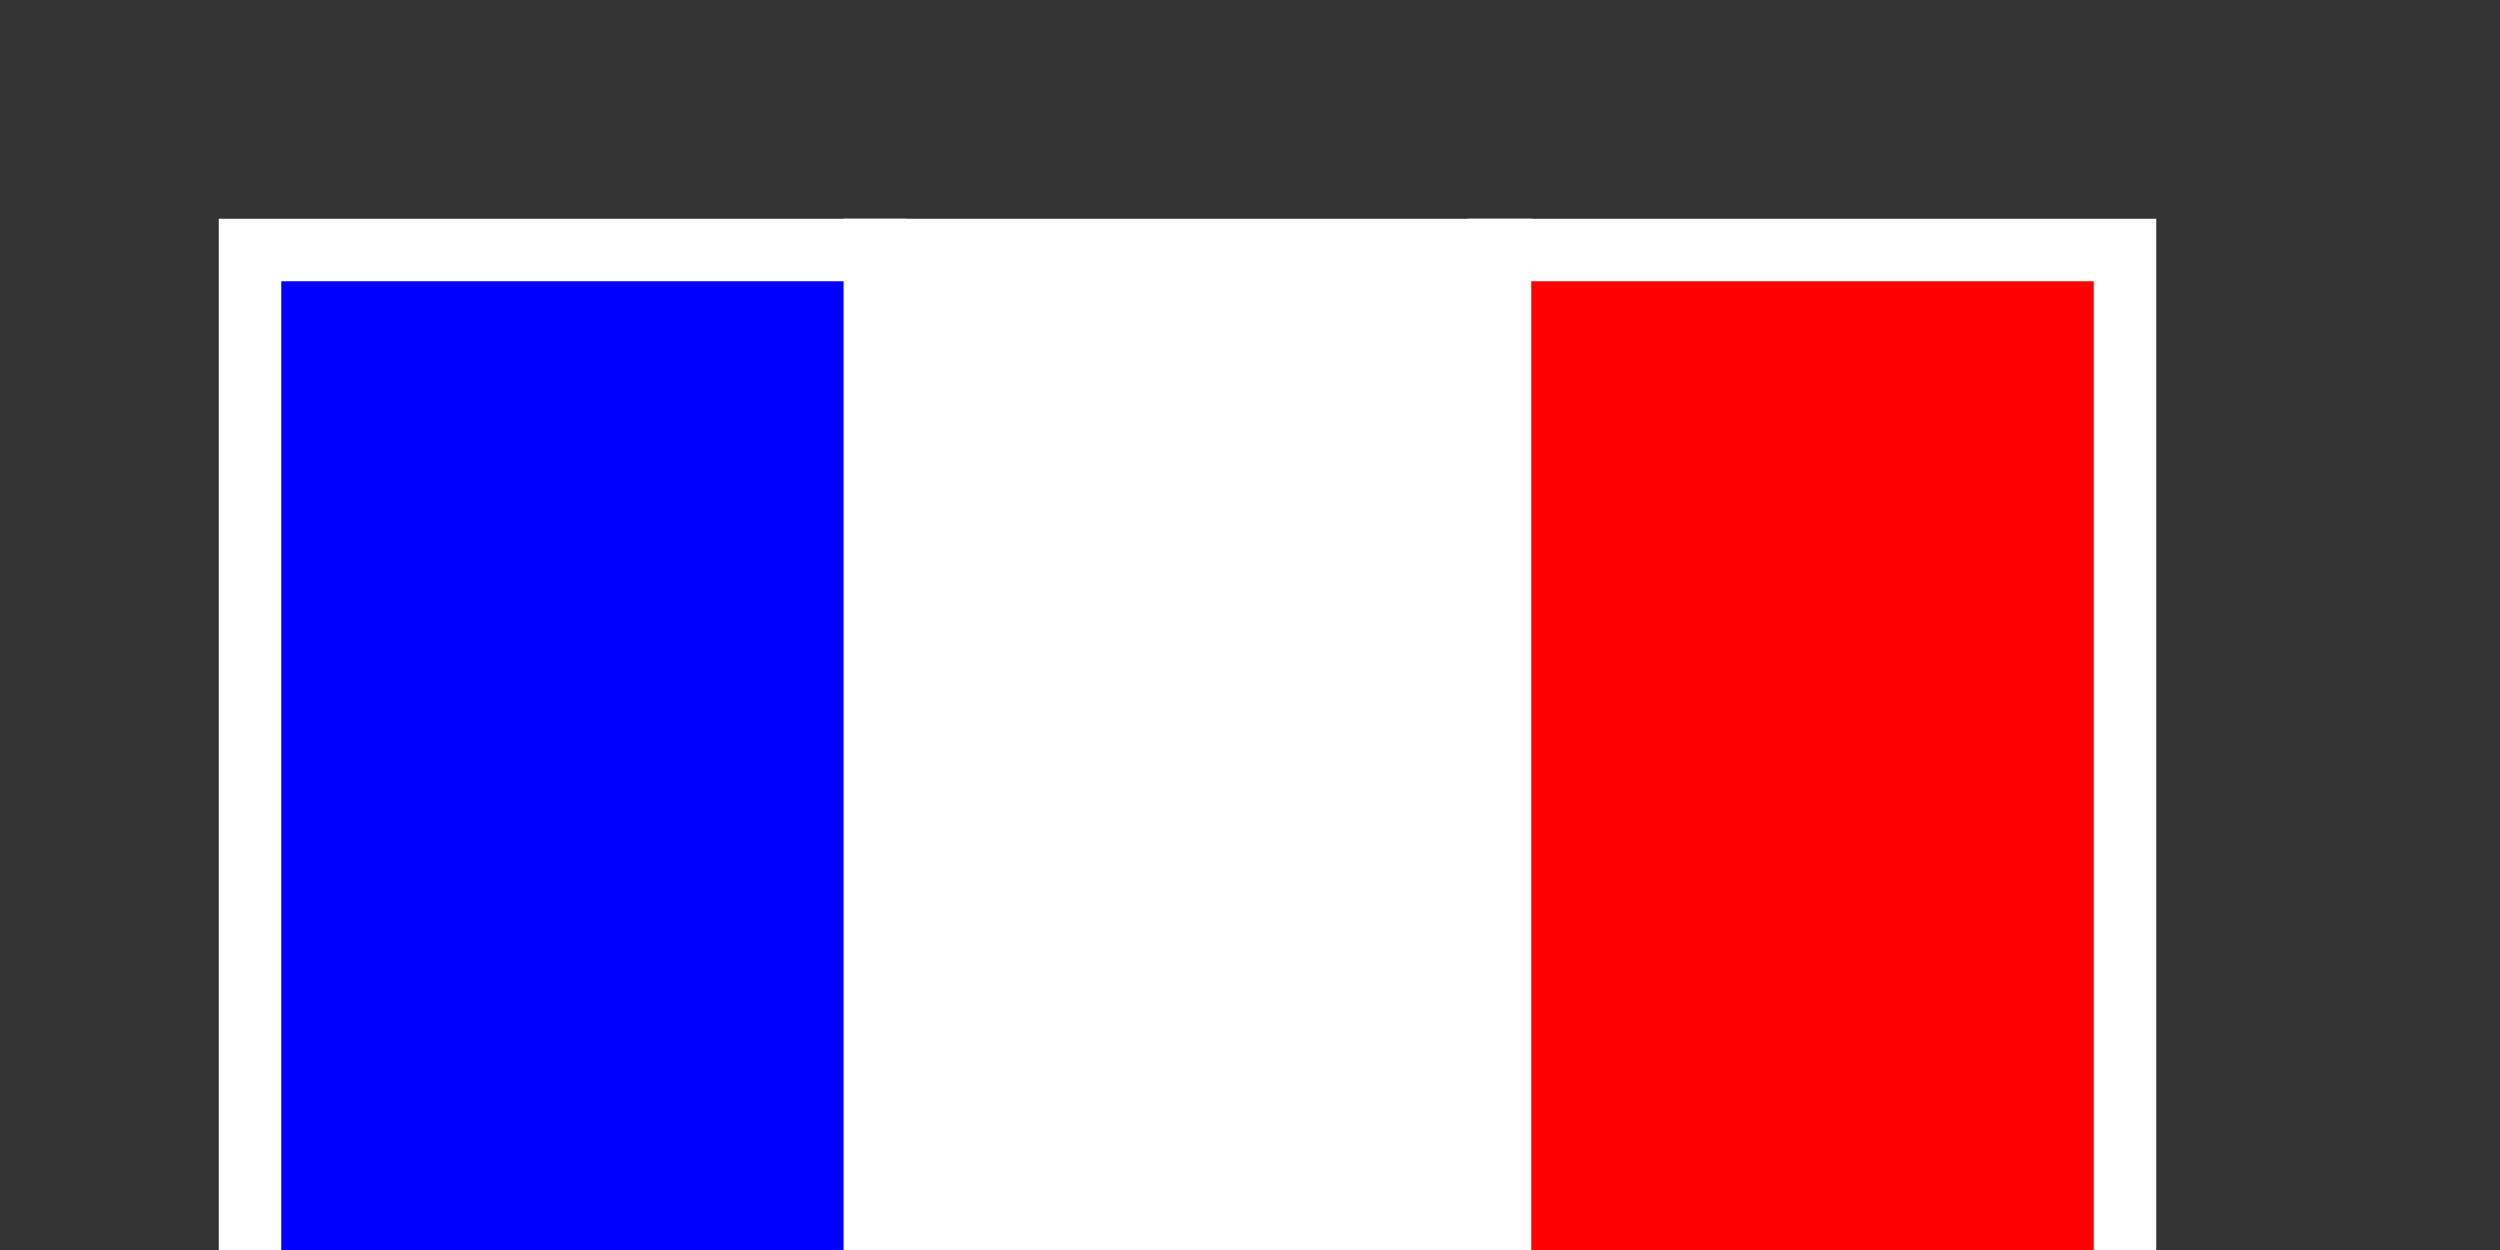 <?xml version="1.0" encoding="utf-8"?>
<!DOCTYPE svg PUBLIC "-//W3C//DTD SVG 20010904//EN"
"http://www.w3.org/TR/2001/REC-SVG-20010904/DTD/svg10.dtd">
<svg width="200px" height="100px" xml:lang="fr"
xmlns="http://www.w3.org/2000/svg"
xmlns:xlink="http://www.w3.org/1999/xlink">
   <rect width="100%" height="100%" fill="#333333" stroke="none"/>
   <title>rectangle</title>
  <rect x="20" y="20" width="50" height="500" stroke="white" stroke-width="5" fill="blue"/>
  <rect x="70" y="20" width="50" height="500" stroke="white" stroke-width="5" fill="white"/>
  <rect x="120" y="20" width="50" height="500" stroke="white" stroke-width="5" fill="red"/>

</svg>
